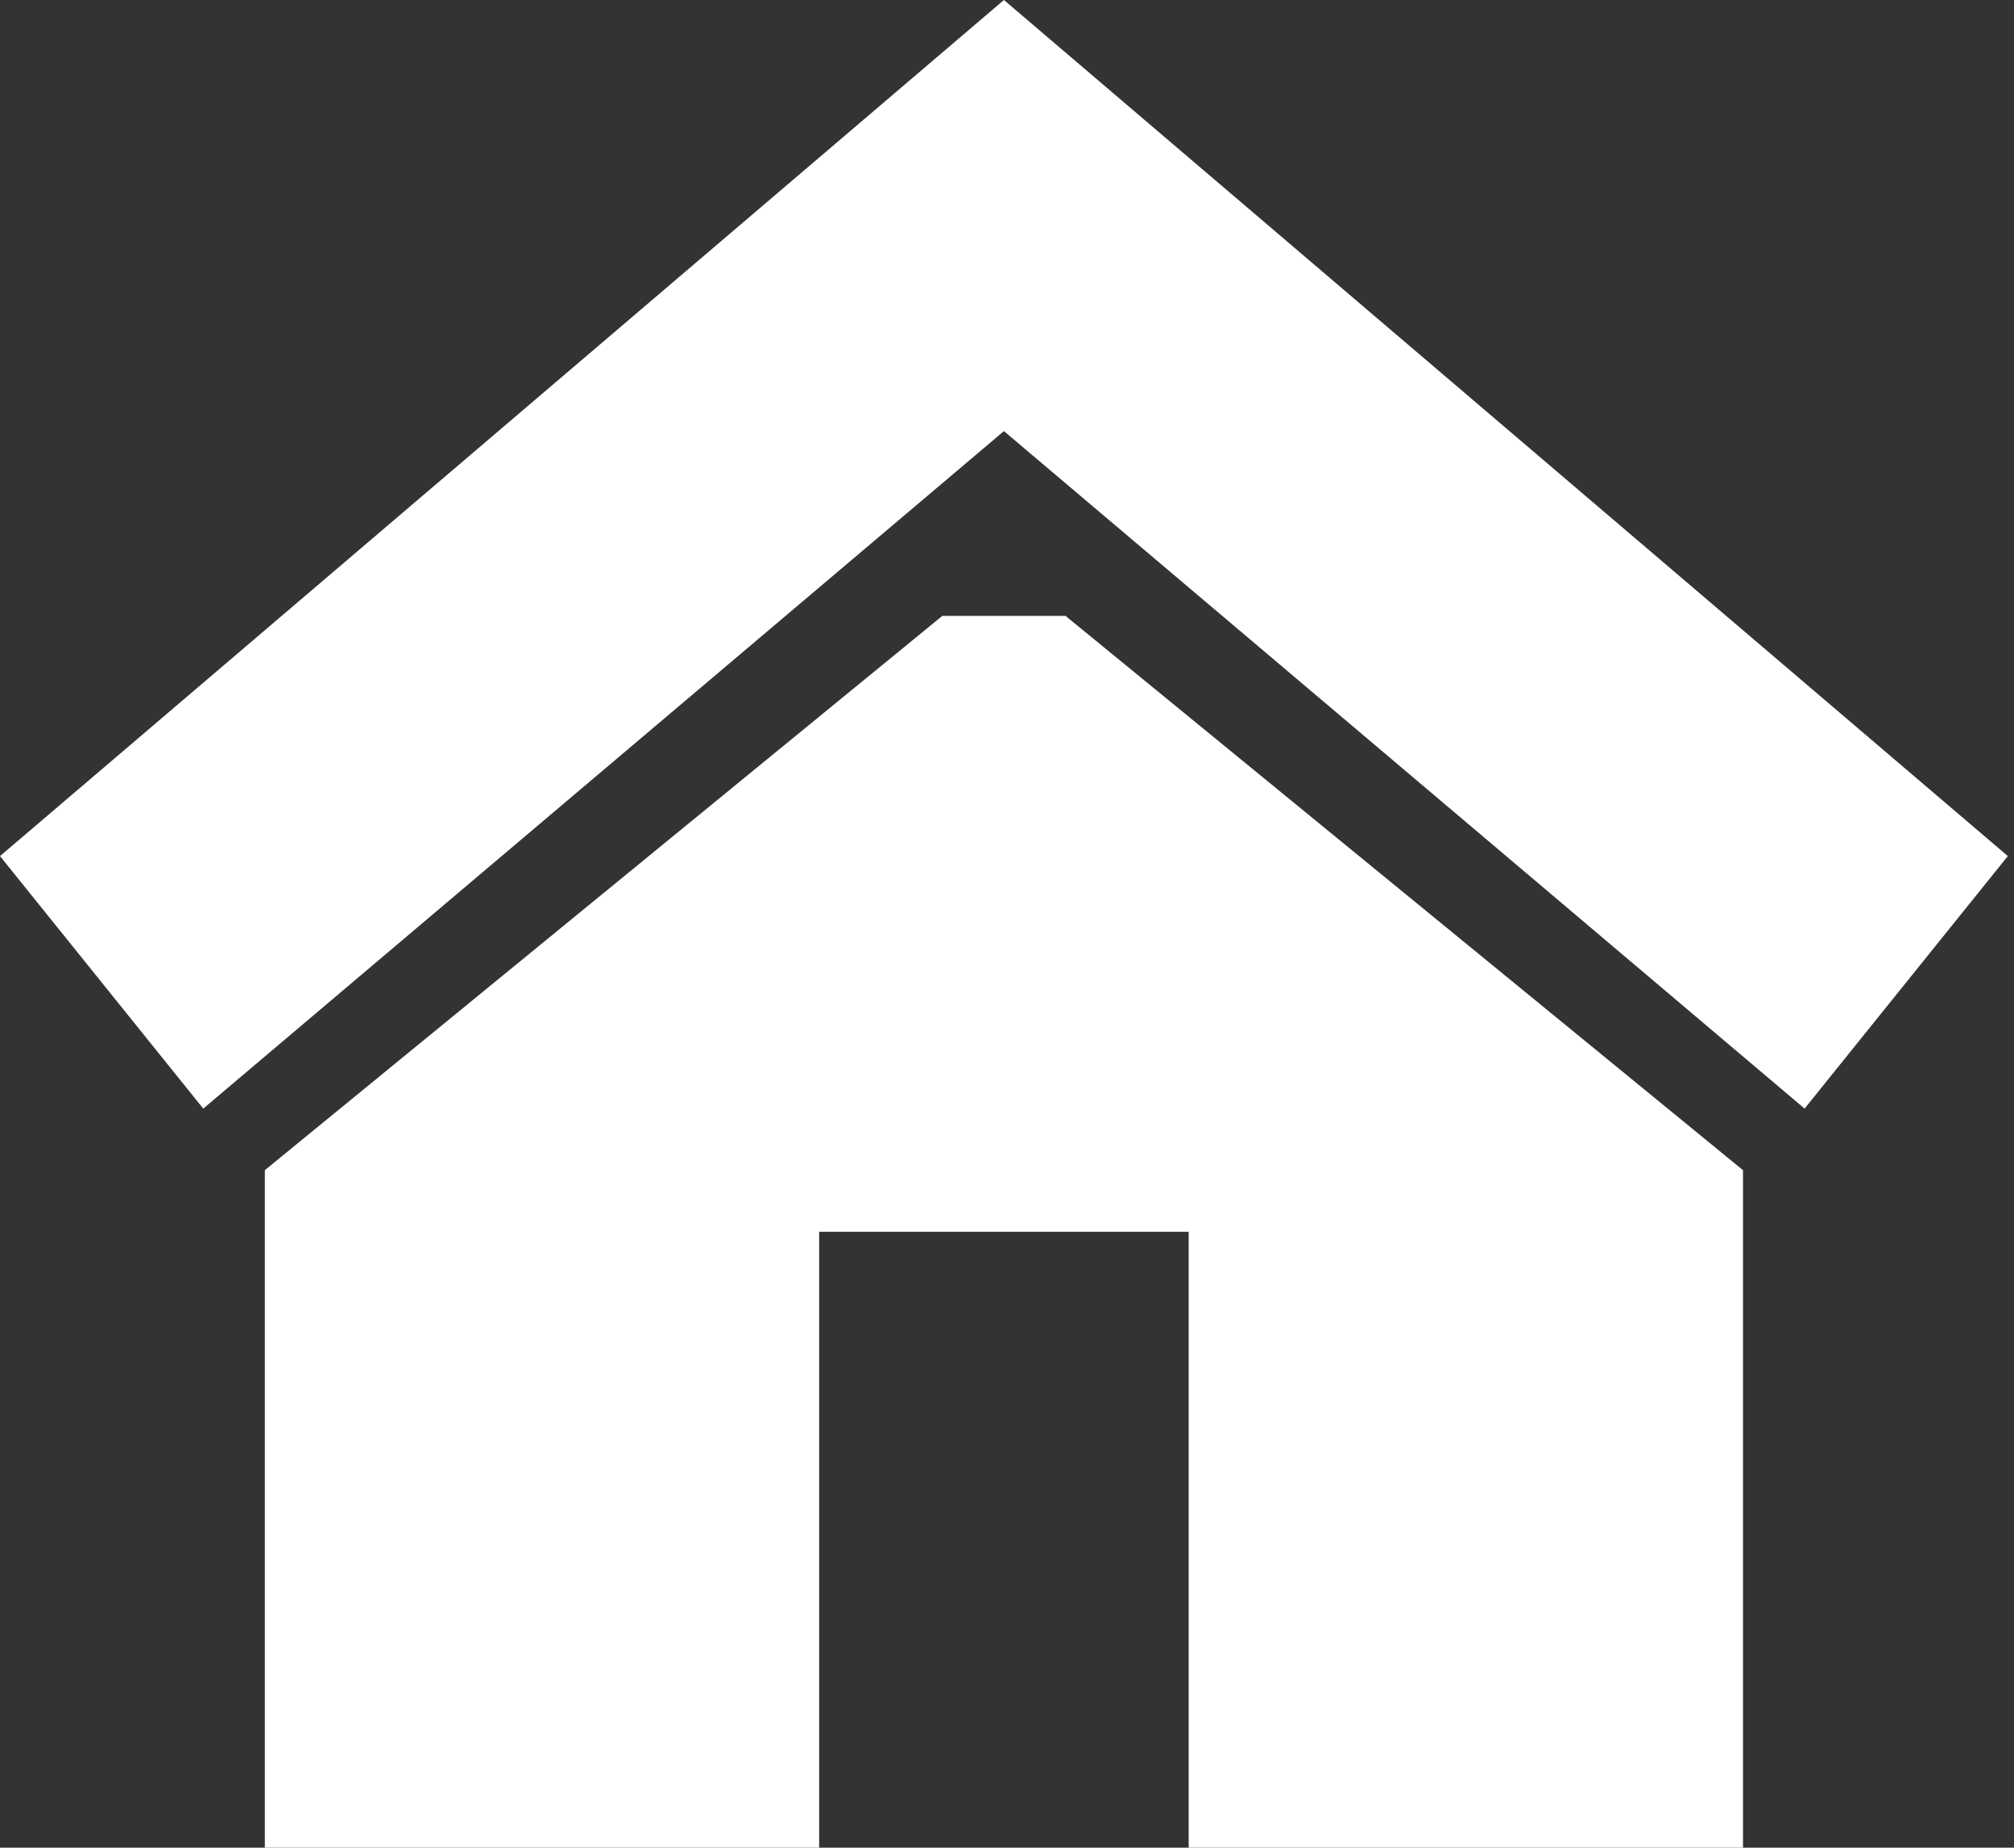 <?xml version="1.0" encoding="utf-8"?>
<!-- Generator: Adobe Illustrator 17.0.2, SVG Export Plug-In . SVG Version: 6.00 Build 0)  -->
<!DOCTYPE svg PUBLIC "-//W3C//DTD SVG 1.1//EN" "http://www.w3.org/Graphics/SVG/1.1/DTD/svg11.dtd">
<svg version="1.1" id="Layer_1" xmlns="http://www.w3.org/2000/svg" xmlns:xlink="http://www.w3.org/1999/xlink" x="0px" y="0px"
	 width="32.7px" height="30px" viewBox="0 0 32.7 30" enable-background="new 0 0 32.7 30" xml:space="preserve">
<rect x="0" y="0" width="32.7" height="30" fill="#333333" stroke="none"/>
<g>
	<g>
		<path fill-rule="evenodd" clip-rule="evenodd" fill="#FFFFFF" d="M15.3,10l-11,9v11h9V20h6v10h9V19l-11-9H15.3z M16.3,0L0,13.9
			L3.3,18l13-11l13,11l3.3-4.1L16.3,0z"/>
	</g>
</g>
</svg>
